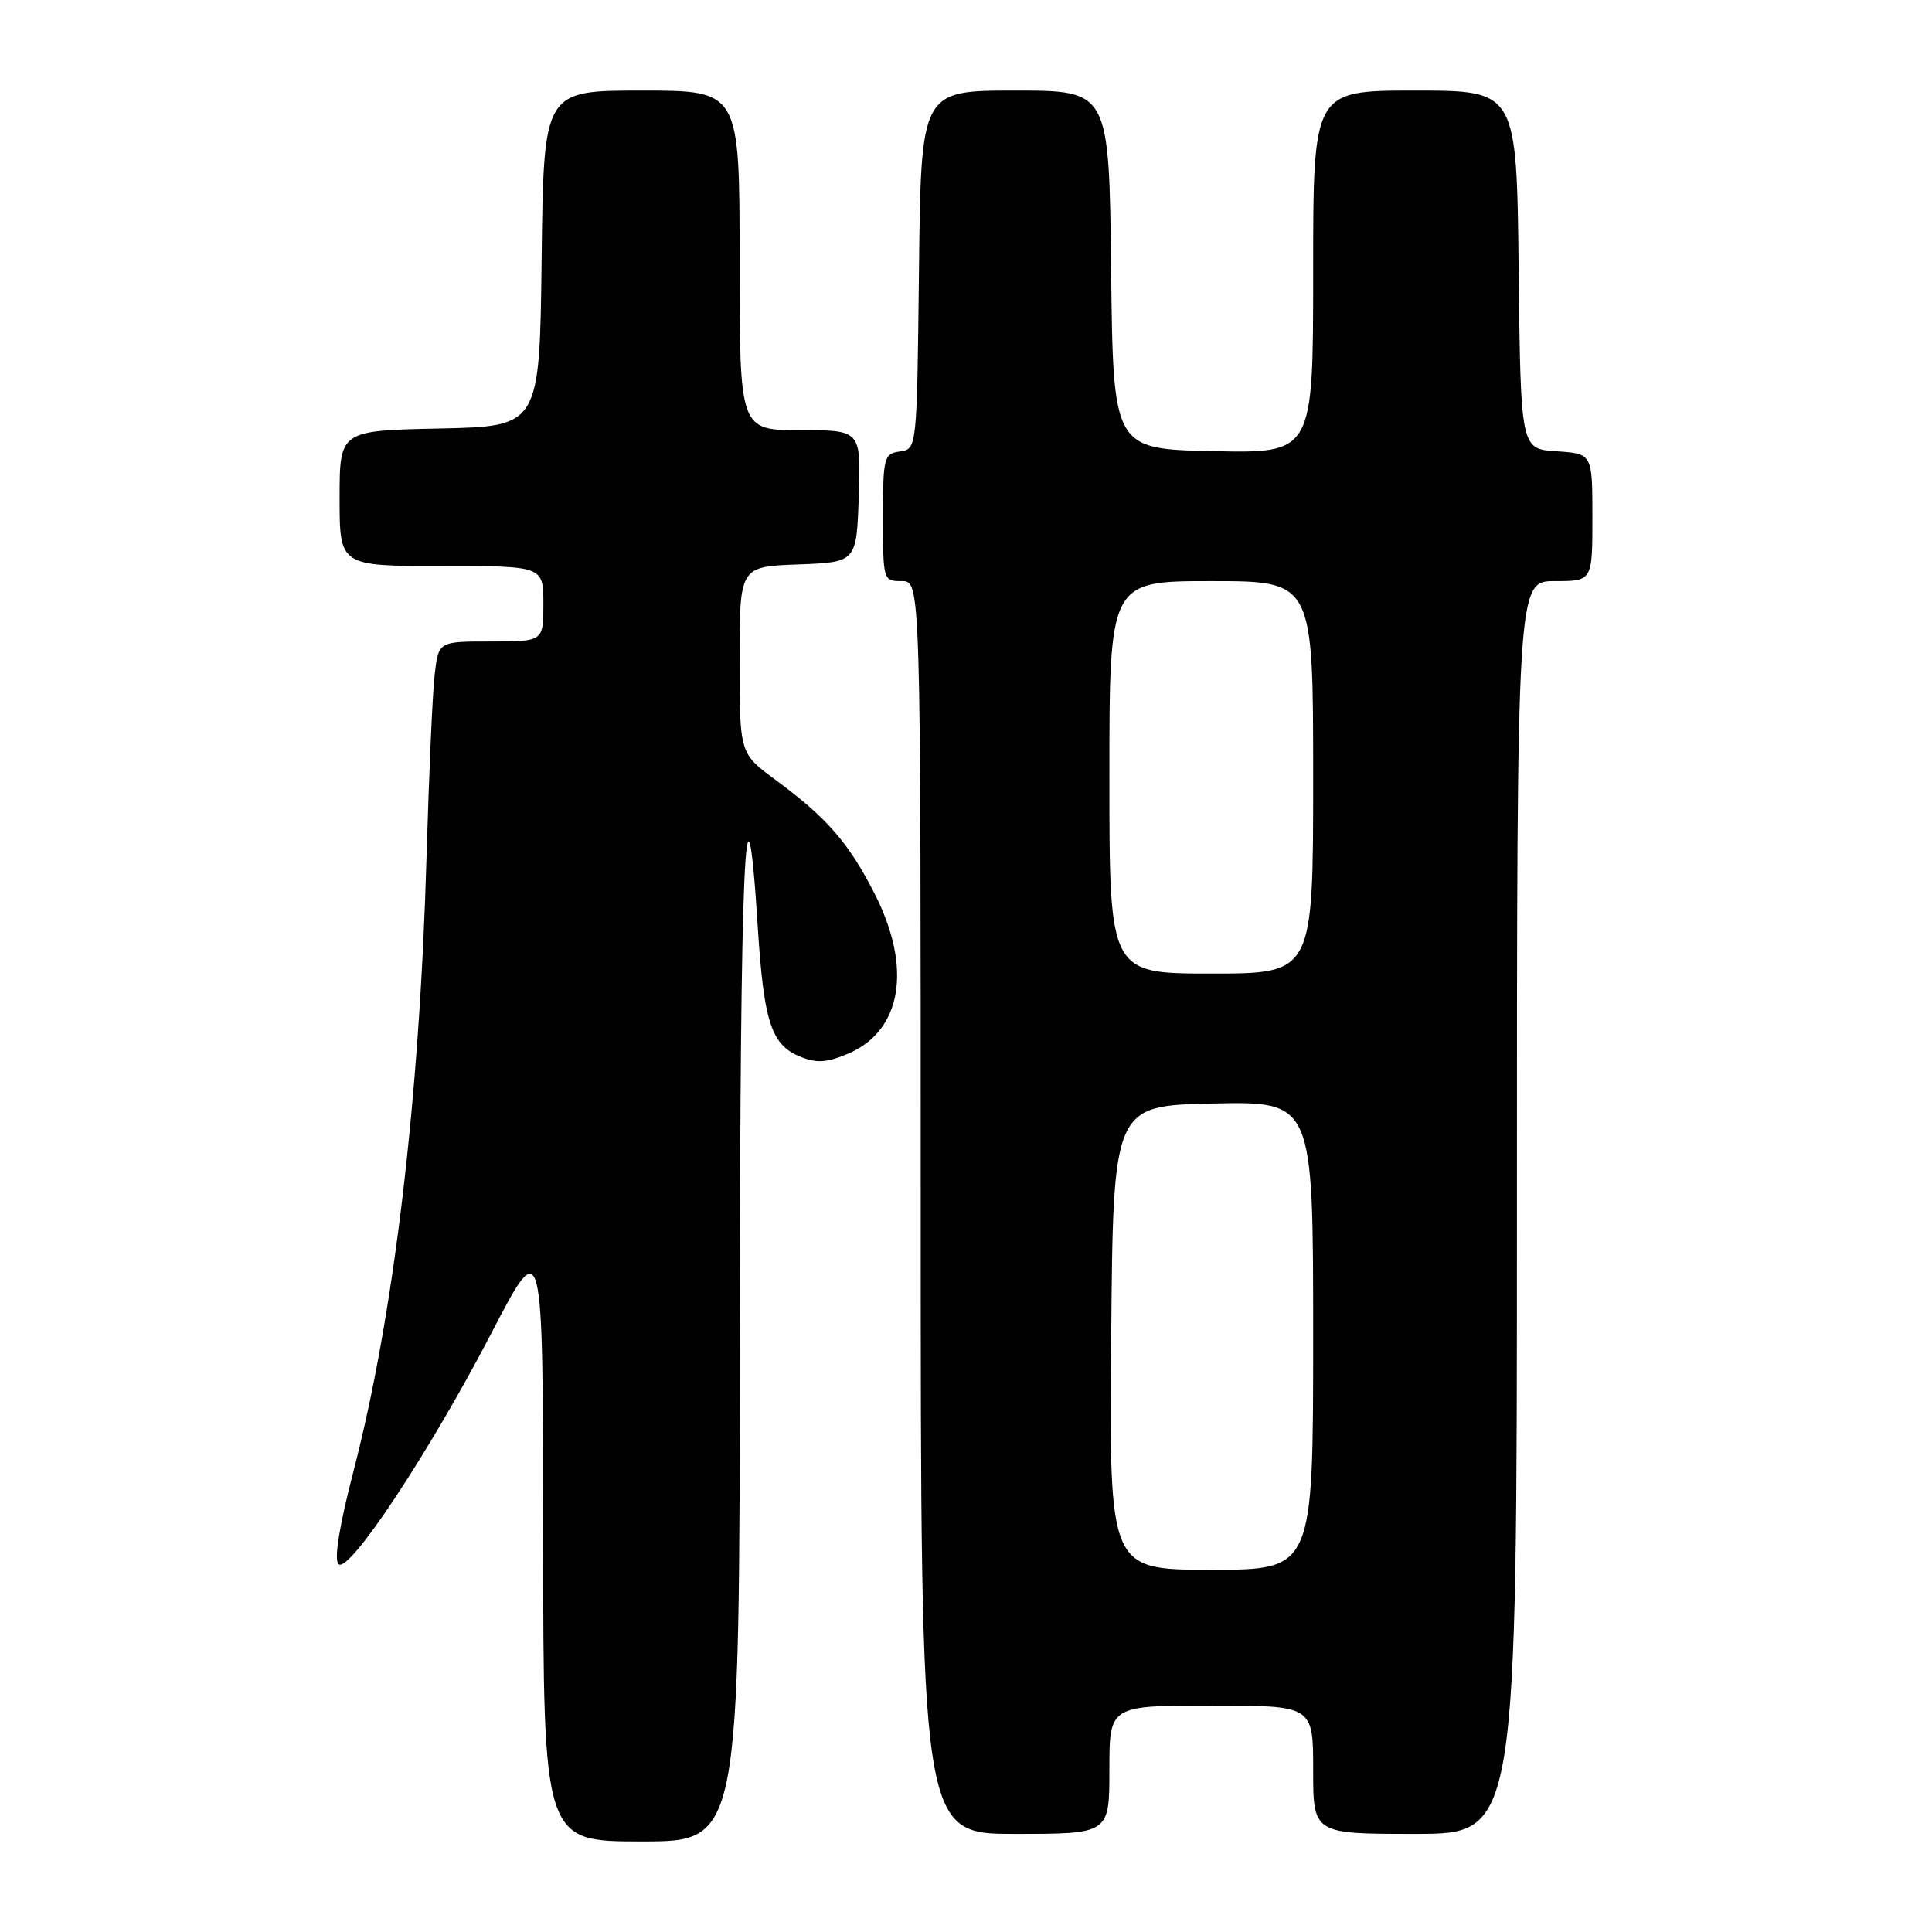 <?xml version="1.0" encoding="UTF-8" standalone="no"?>
<!DOCTYPE svg PUBLIC "-//W3C//DTD SVG 1.1//EN" "http://www.w3.org/Graphics/SVG/1.1/DTD/svg11.dtd" >
<svg xmlns="http://www.w3.org/2000/svg" xmlns:xlink="http://www.w3.org/1999/xlink" version="1.1" viewBox="0 0 256 256">
 <g >
 <path fill="currentColor"
d=" M 98.03 176.75 C 98.06 114.11 98.80 97.45 100.42 123.00 C 101.21 135.37 102.20 138.43 105.96 139.98 C 108.17 140.90 109.48 140.83 112.30 139.65 C 119.48 136.65 120.91 128.32 115.93 118.50 C 112.49 111.71 109.59 108.37 102.75 103.33 C 98.00 99.83 98.00 99.83 98.00 87.46 C 98.00 75.08 98.00 75.08 105.75 74.79 C 113.50 74.50 113.50 74.50 113.79 65.75 C 114.08 57.00 114.08 57.00 106.04 57.00 C 98.00 57.00 98.00 57.00 98.00 34.50 C 98.00 12.00 98.00 12.00 85.02 12.00 C 72.04 12.00 72.04 12.00 71.77 34.25 C 71.50 56.50 71.50 56.50 58.25 56.78 C 45.00 57.06 45.00 57.06 45.00 66.03 C 45.00 75.00 45.00 75.00 58.50 75.00 C 72.00 75.00 72.00 75.00 72.00 80.00 C 72.00 85.00 72.00 85.00 65.06 85.00 C 58.12 85.00 58.12 85.00 57.61 89.25 C 57.32 91.59 56.84 102.50 56.52 113.50 C 55.60 145.63 52.20 174.26 46.85 194.90 C 44.97 202.15 44.24 206.64 44.85 207.25 C 46.21 208.61 56.97 192.33 65.19 176.50 C 71.95 163.50 71.95 163.50 71.97 203.75 C 72.00 244.00 72.00 244.00 85.00 244.00 C 98.00 244.00 98.00 244.00 98.03 176.75 Z  M 147.00 234.50 C 147.00 226.00 147.00 226.00 160.50 226.00 C 174.00 226.00 174.00 226.00 174.00 234.50 C 174.00 243.00 174.00 243.00 187.50 243.00 C 201.00 243.00 201.00 243.00 201.00 160.00 C 201.00 77.00 201.00 77.00 206.00 77.00 C 211.00 77.00 211.00 77.00 211.00 68.55 C 211.00 60.11 211.00 60.11 206.25 59.80 C 201.50 59.50 201.50 59.50 201.23 35.75 C 200.96 12.00 200.96 12.00 187.48 12.00 C 174.00 12.00 174.00 12.00 174.00 36.03 C 174.00 60.06 174.00 60.06 160.75 59.78 C 147.50 59.50 147.50 59.50 147.23 35.75 C 146.96 12.00 146.96 12.00 134.50 12.00 C 122.04 12.00 122.04 12.00 121.77 35.75 C 121.50 59.50 121.50 59.50 119.25 59.82 C 117.12 60.12 117.00 60.59 117.00 68.57 C 117.00 76.90 117.03 77.00 119.50 77.00 C 122.00 77.00 122.00 77.00 122.00 160.00 C 122.00 243.00 122.00 243.00 134.50 243.00 C 147.00 243.00 147.00 243.00 147.00 234.50 Z  M 147.24 177.25 C 147.50 146.50 147.50 146.50 160.75 146.22 C 174.00 145.94 174.00 145.94 174.00 176.97 C 174.00 208.00 174.00 208.00 160.49 208.00 C 146.97 208.00 146.97 208.00 147.24 177.25 Z  M 147.00 103.00 C 147.00 77.00 147.00 77.00 160.50 77.00 C 174.00 77.00 174.00 77.00 174.00 103.00 C 174.00 129.00 174.00 129.00 160.50 129.00 C 147.00 129.00 147.00 129.00 147.00 103.00 Z "/>
</g>
</svg>